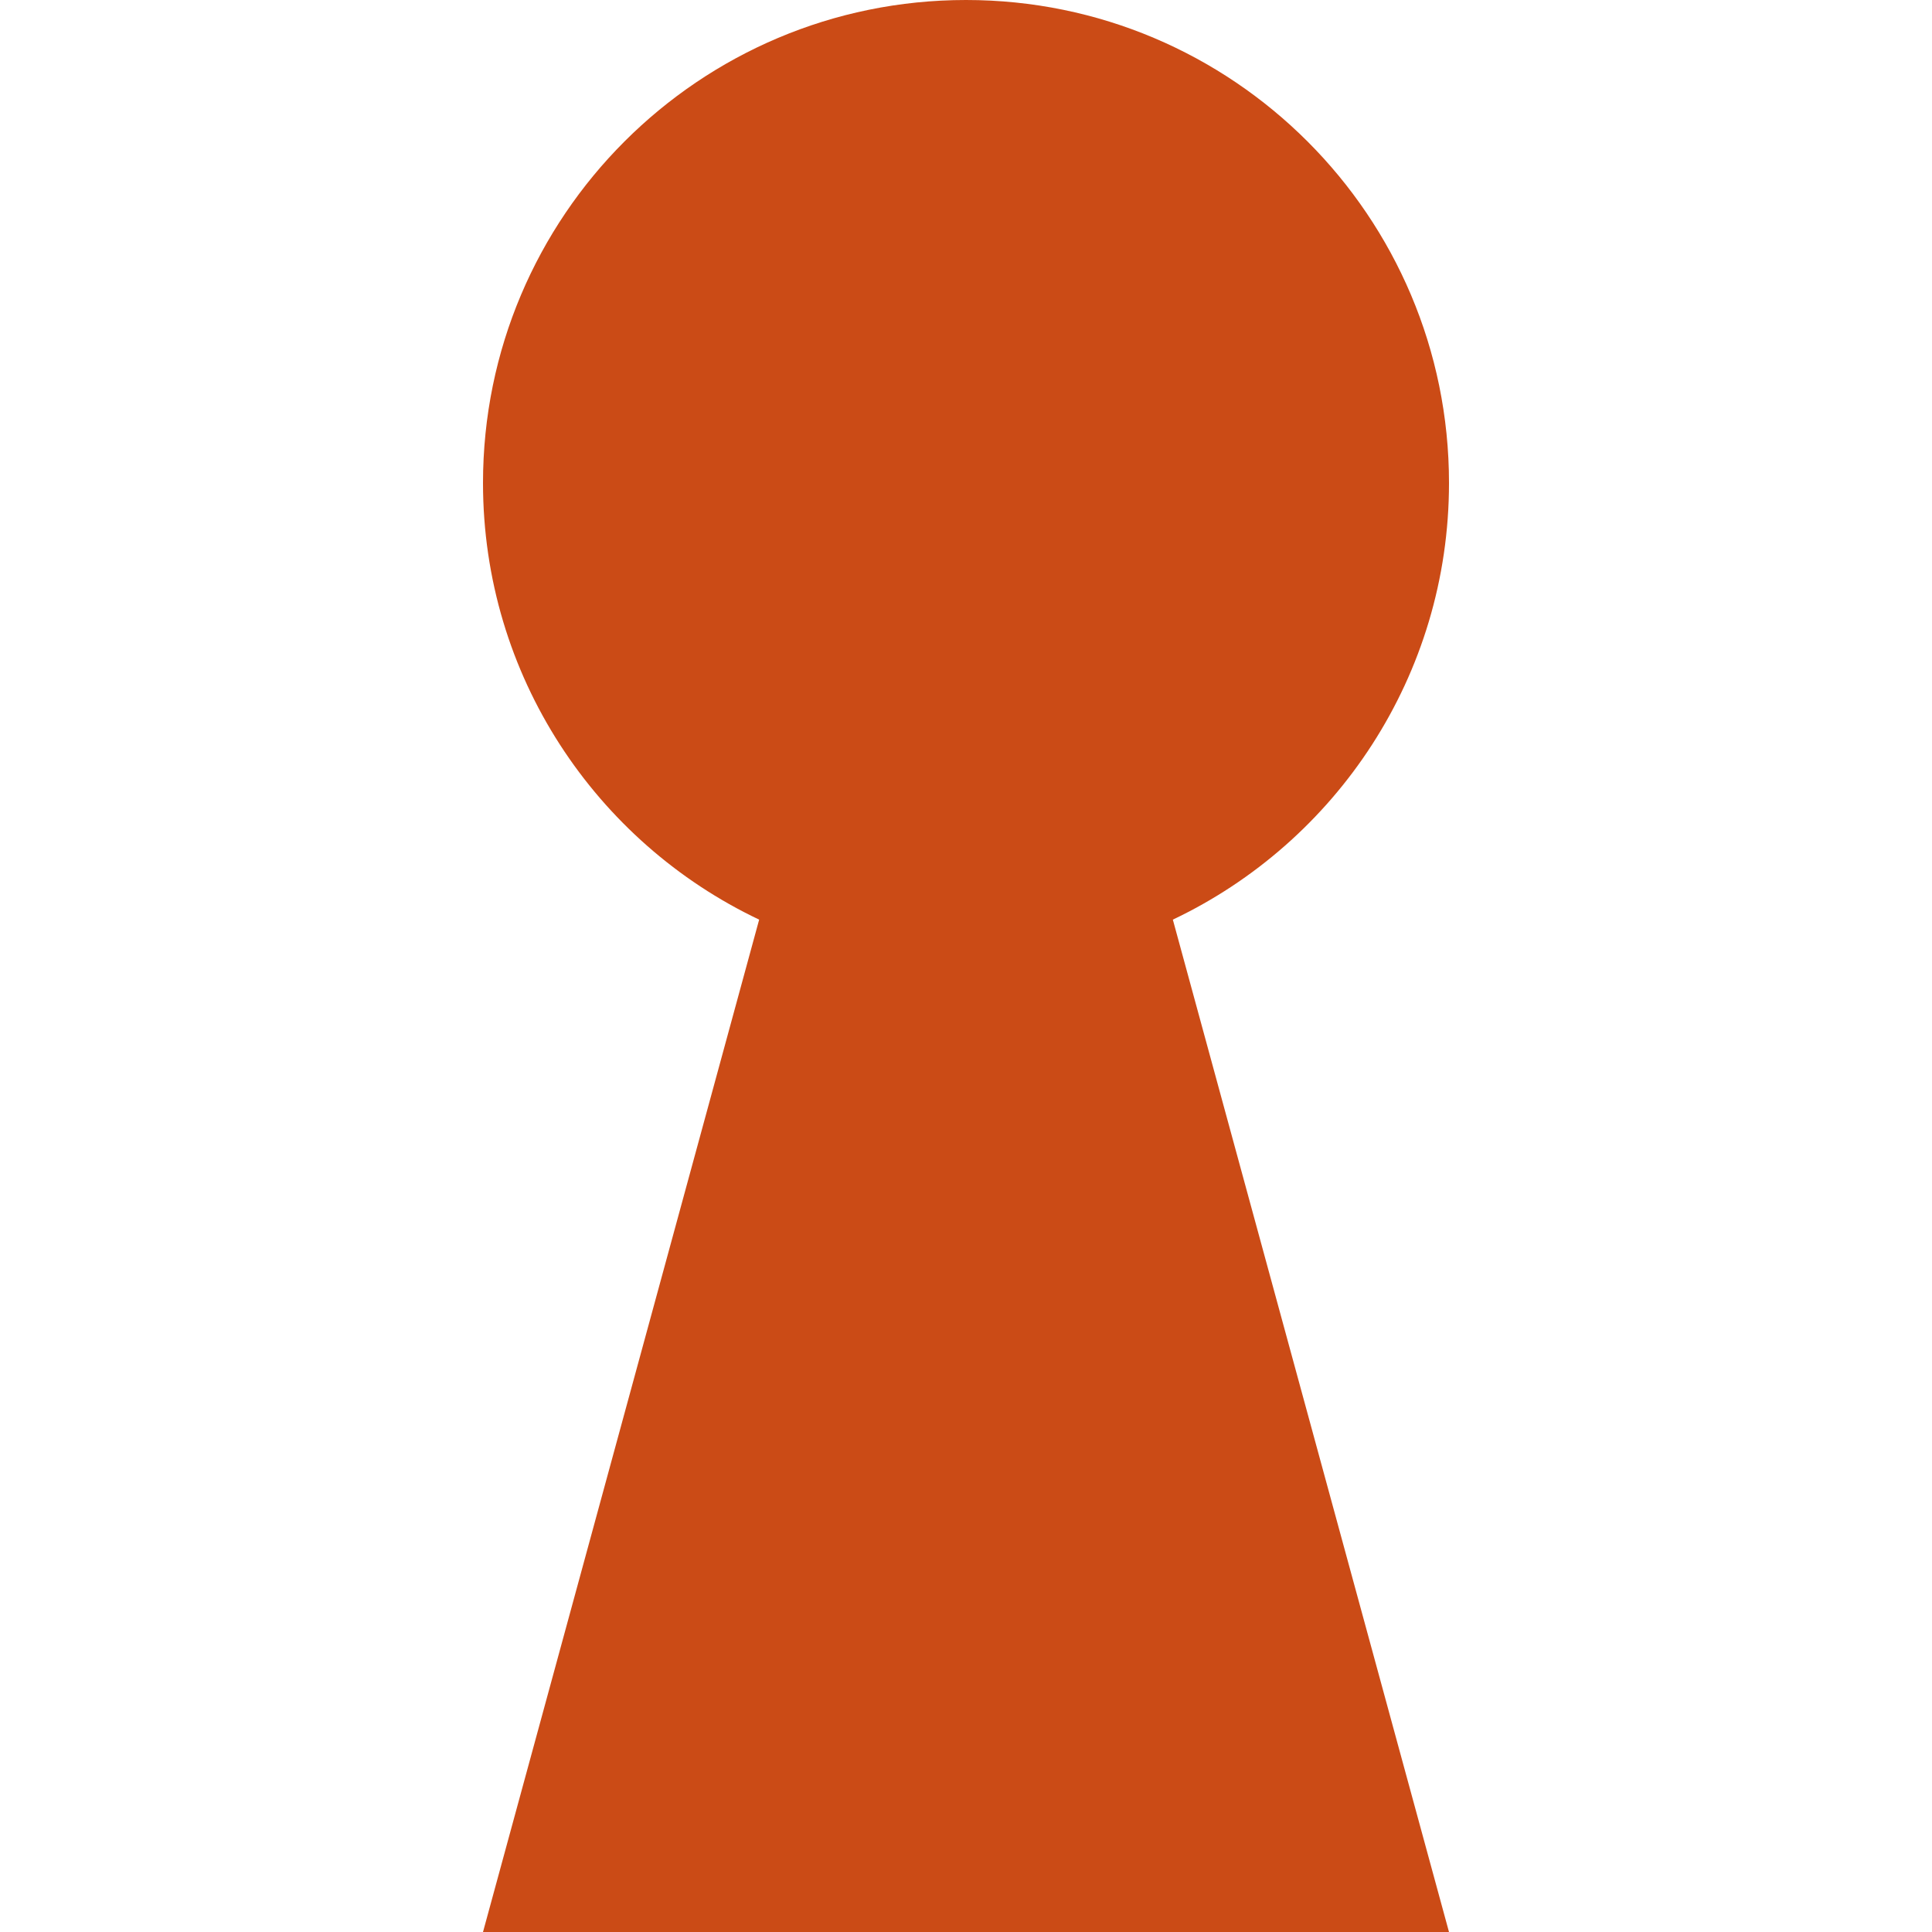 <svg xmlns="http://www.w3.org/2000/svg" xmlns:xlink="http://www.w3.org/1999/xlink" xmlns:sketch="http://www.bohemiancoding.com/sketch/ns" width="64px" height="64px" viewBox="0 0 16 16" version="1.1">
    <title>158 Keyhole</title>
    <description>Created with Sketch (http://www.bohemiancoding.com/sketch)</description>
    <defs/>
    <g id="Icons with numbers" stroke="none" stroke-width="1" fill="none" fill-rule="evenodd">
        <g id="Group" transform="translate(-624, -384)" fill="#cb4b16">
            <path d="M633.713,391.616 L636,400 L628,400 L630.287,391.616 C628.935,390.974 628,389.596 628,388 C628,385.791 629.791,384 632,384 C634.209,384 636,385.791 636,388 C636,389.596 635.065,390.974 633.713,391.616 Z M633.713,391.616" id="Rectangle 242"/>
        </g>
    </g>
</svg>